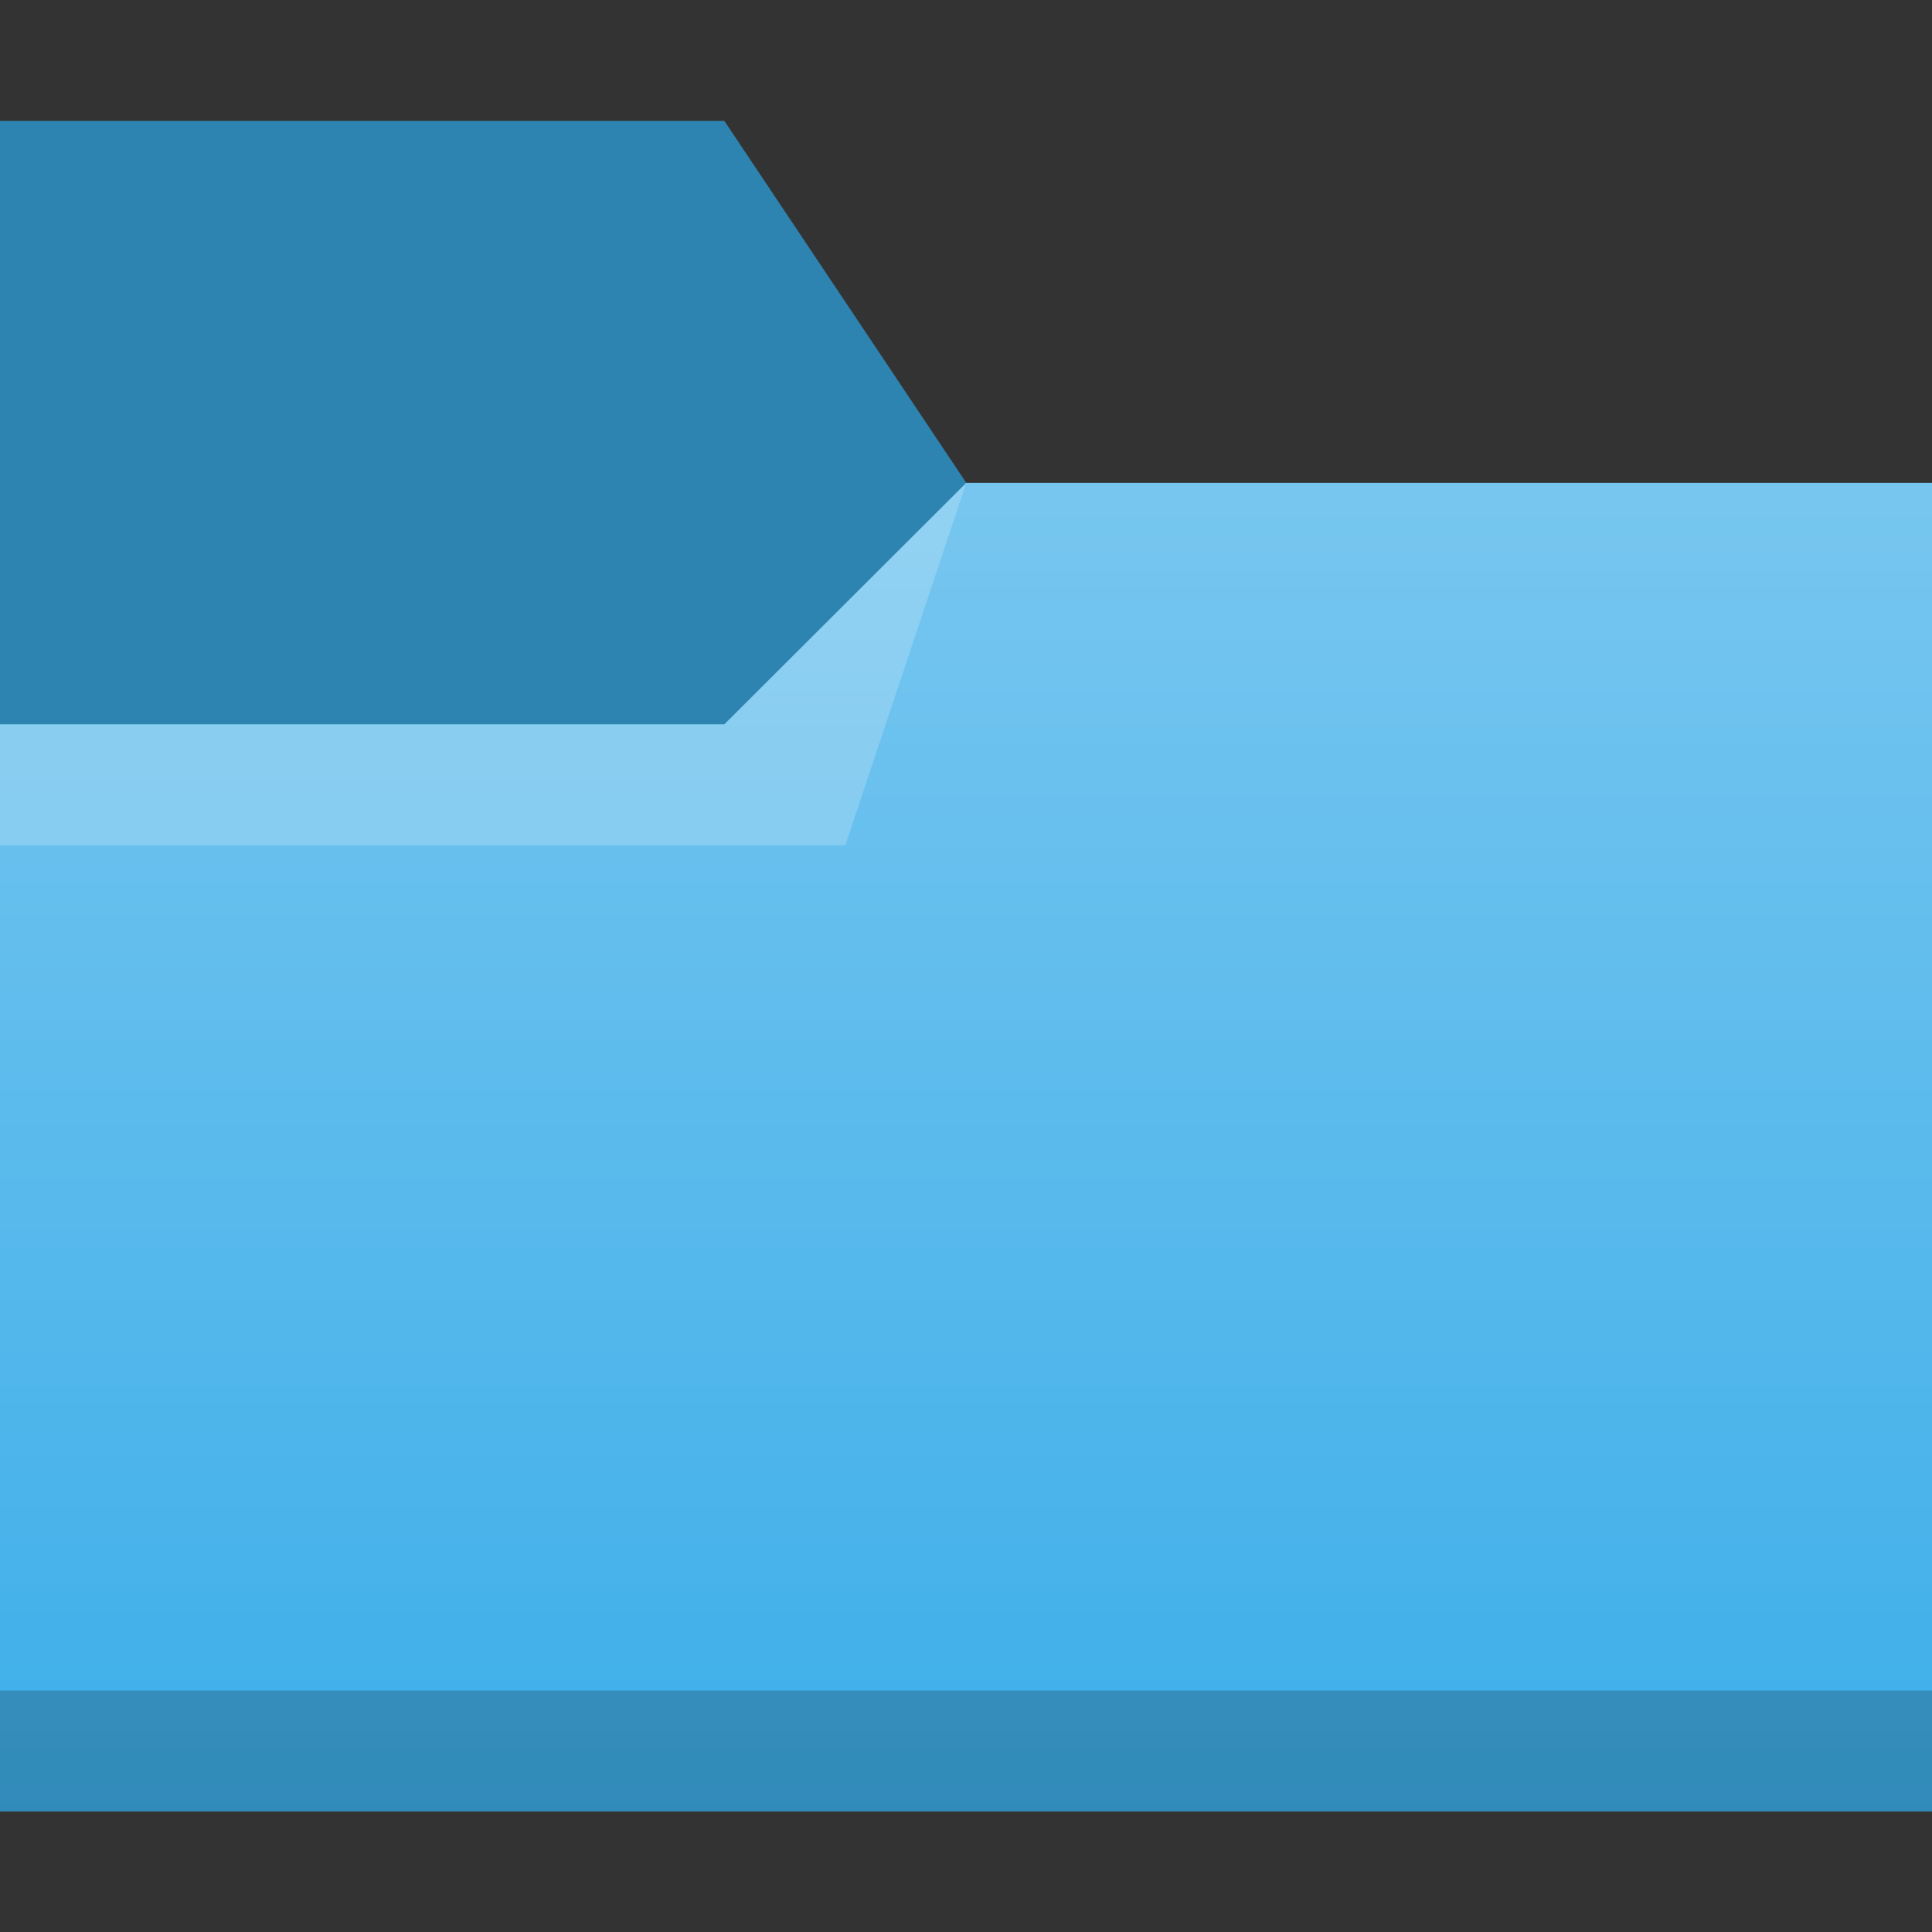 <?xml version="1.0" encoding="UTF-8" standalone="no"?>
<!-- Created with Inkscape (http://www.inkscape.org/) -->

<svg
   width="16"
   height="16"
   viewBox="0 0 4.233 4.233"
   version="1.1"
   id="svg5"
   inkscape:version="1.1.1 (3bf5ae0d25, 2021-09-20, custom)"
   sodipodi:docname="folder.svg"
   xmlns:inkscape="http://www.inkscape.org/namespaces/inkscape"
   xmlns:sodipodi="http://sodipodi.sourceforge.net/DTD/sodipodi-0.dtd"
   xmlns:xlink="http://www.w3.org/1999/xlink"
   xmlns="http://www.w3.org/2000/svg"
   xmlns:svg="http://www.w3.org/2000/svg">
  <rect x="0" y="0" width="4.233" height="4.233" fill="#333333" stroke="none"/>
  <sodipodi:namedview
     id="namedview7"
     pagecolor="#ffffff"
     bordercolor="#666666"
     borderopacity="1.0"
     inkscape:pageshadow="2"
     inkscape:pageopacity="0.0"
     inkscape:pagecheckerboard="0"
     inkscape:document-units="px"
     showgrid="false"
     units="px"
     height="16px"
     inkscape:zoom="36.371806"
     inkscape:cx="3.8491352"
     inkscape:cy="10.172715"
     inkscape:window-width="1920"
     inkscape:window-height="1007"
     inkscape:window-x="0"
     inkscape:window-y="0"
     inkscape:window-maximized="1"
     inkscape:current-layer="svg5" />
  <defs
     id="defs2">
    <linearGradient
       inkscape:collect="always"
       id="linearGradient1143">
      <stop
         style="stop-color:#ffffff;stop-opacity:1;"
         offset="0"
         id="stop1139" />
      <stop
         style="stop-color:#ffffff;stop-opacity:0;"
         offset="1"
         id="stop1141" />
    </linearGradient>
    <style
       type="text/css"
       id="current-color-scheme">
      .ColorScheme-Text {
        color:#31363b;
      }
      .ColorScheme-Highlight {
        color:#3daee9;
      }
    </style>
    <linearGradient
       inkscape:collect="always"
       xlink:href="#linearGradient1143"
       id="linearGradient1145"
       x1="4.233"
       y1="1.058"
       x2="4.233"
       y2="3.969"
       gradientUnits="userSpaceOnUse" />
  </defs>
  <path
     id="rect846"
     style="fill:currentColor;fill-opacity:1;stroke-width:0.271"
     class="ColorScheme-Highlight"
     d="M 0,0.265 H 1.587 L 2.117,1.058 H 4.233 V 3.969 H 0 Z"
     sodipodi:nodetypes="ccccccc" />
  <path
     id="rect1052"
     style="fill:url(#linearGradient1145);fill-opacity:1;stroke-width:0.537;opacity:0.3"
     d="M -1.3823242e-7,1.587 H 1.587 L 2.117,1.058 h 2.117 l 2e-7,2.91 H 4.9414063e-8 Z"
     sodipodi:nodetypes="ccccccc" />
  <path
     id="rect4173"
     style="opacity:0.2;fill:#ffffff;stroke-width:0.234"
     d="M 0,1.587 H 1.587 L 2.117,1.058 1.852,1.852 H 0 Z"
     sodipodi:nodetypes="cccccc" />
  <rect
     style="opacity:0.2;fill:#000000;fill-opacity:1;stroke-width:0.259"
     id="rect4618"
     width="4.233"
     height="0.265"
     x="7.4121097e-08"
     y="3.704" />
  <path
     id="rect1555"
     style="opacity:0.6;fill-opacity:0.4;stroke-width:0.265"
     d="M 0,0.265 H 1.587 L 2.117,1.058 1.587,1.587 H 0 Z"
     sodipodi:nodetypes="cccccc" />
</svg>
